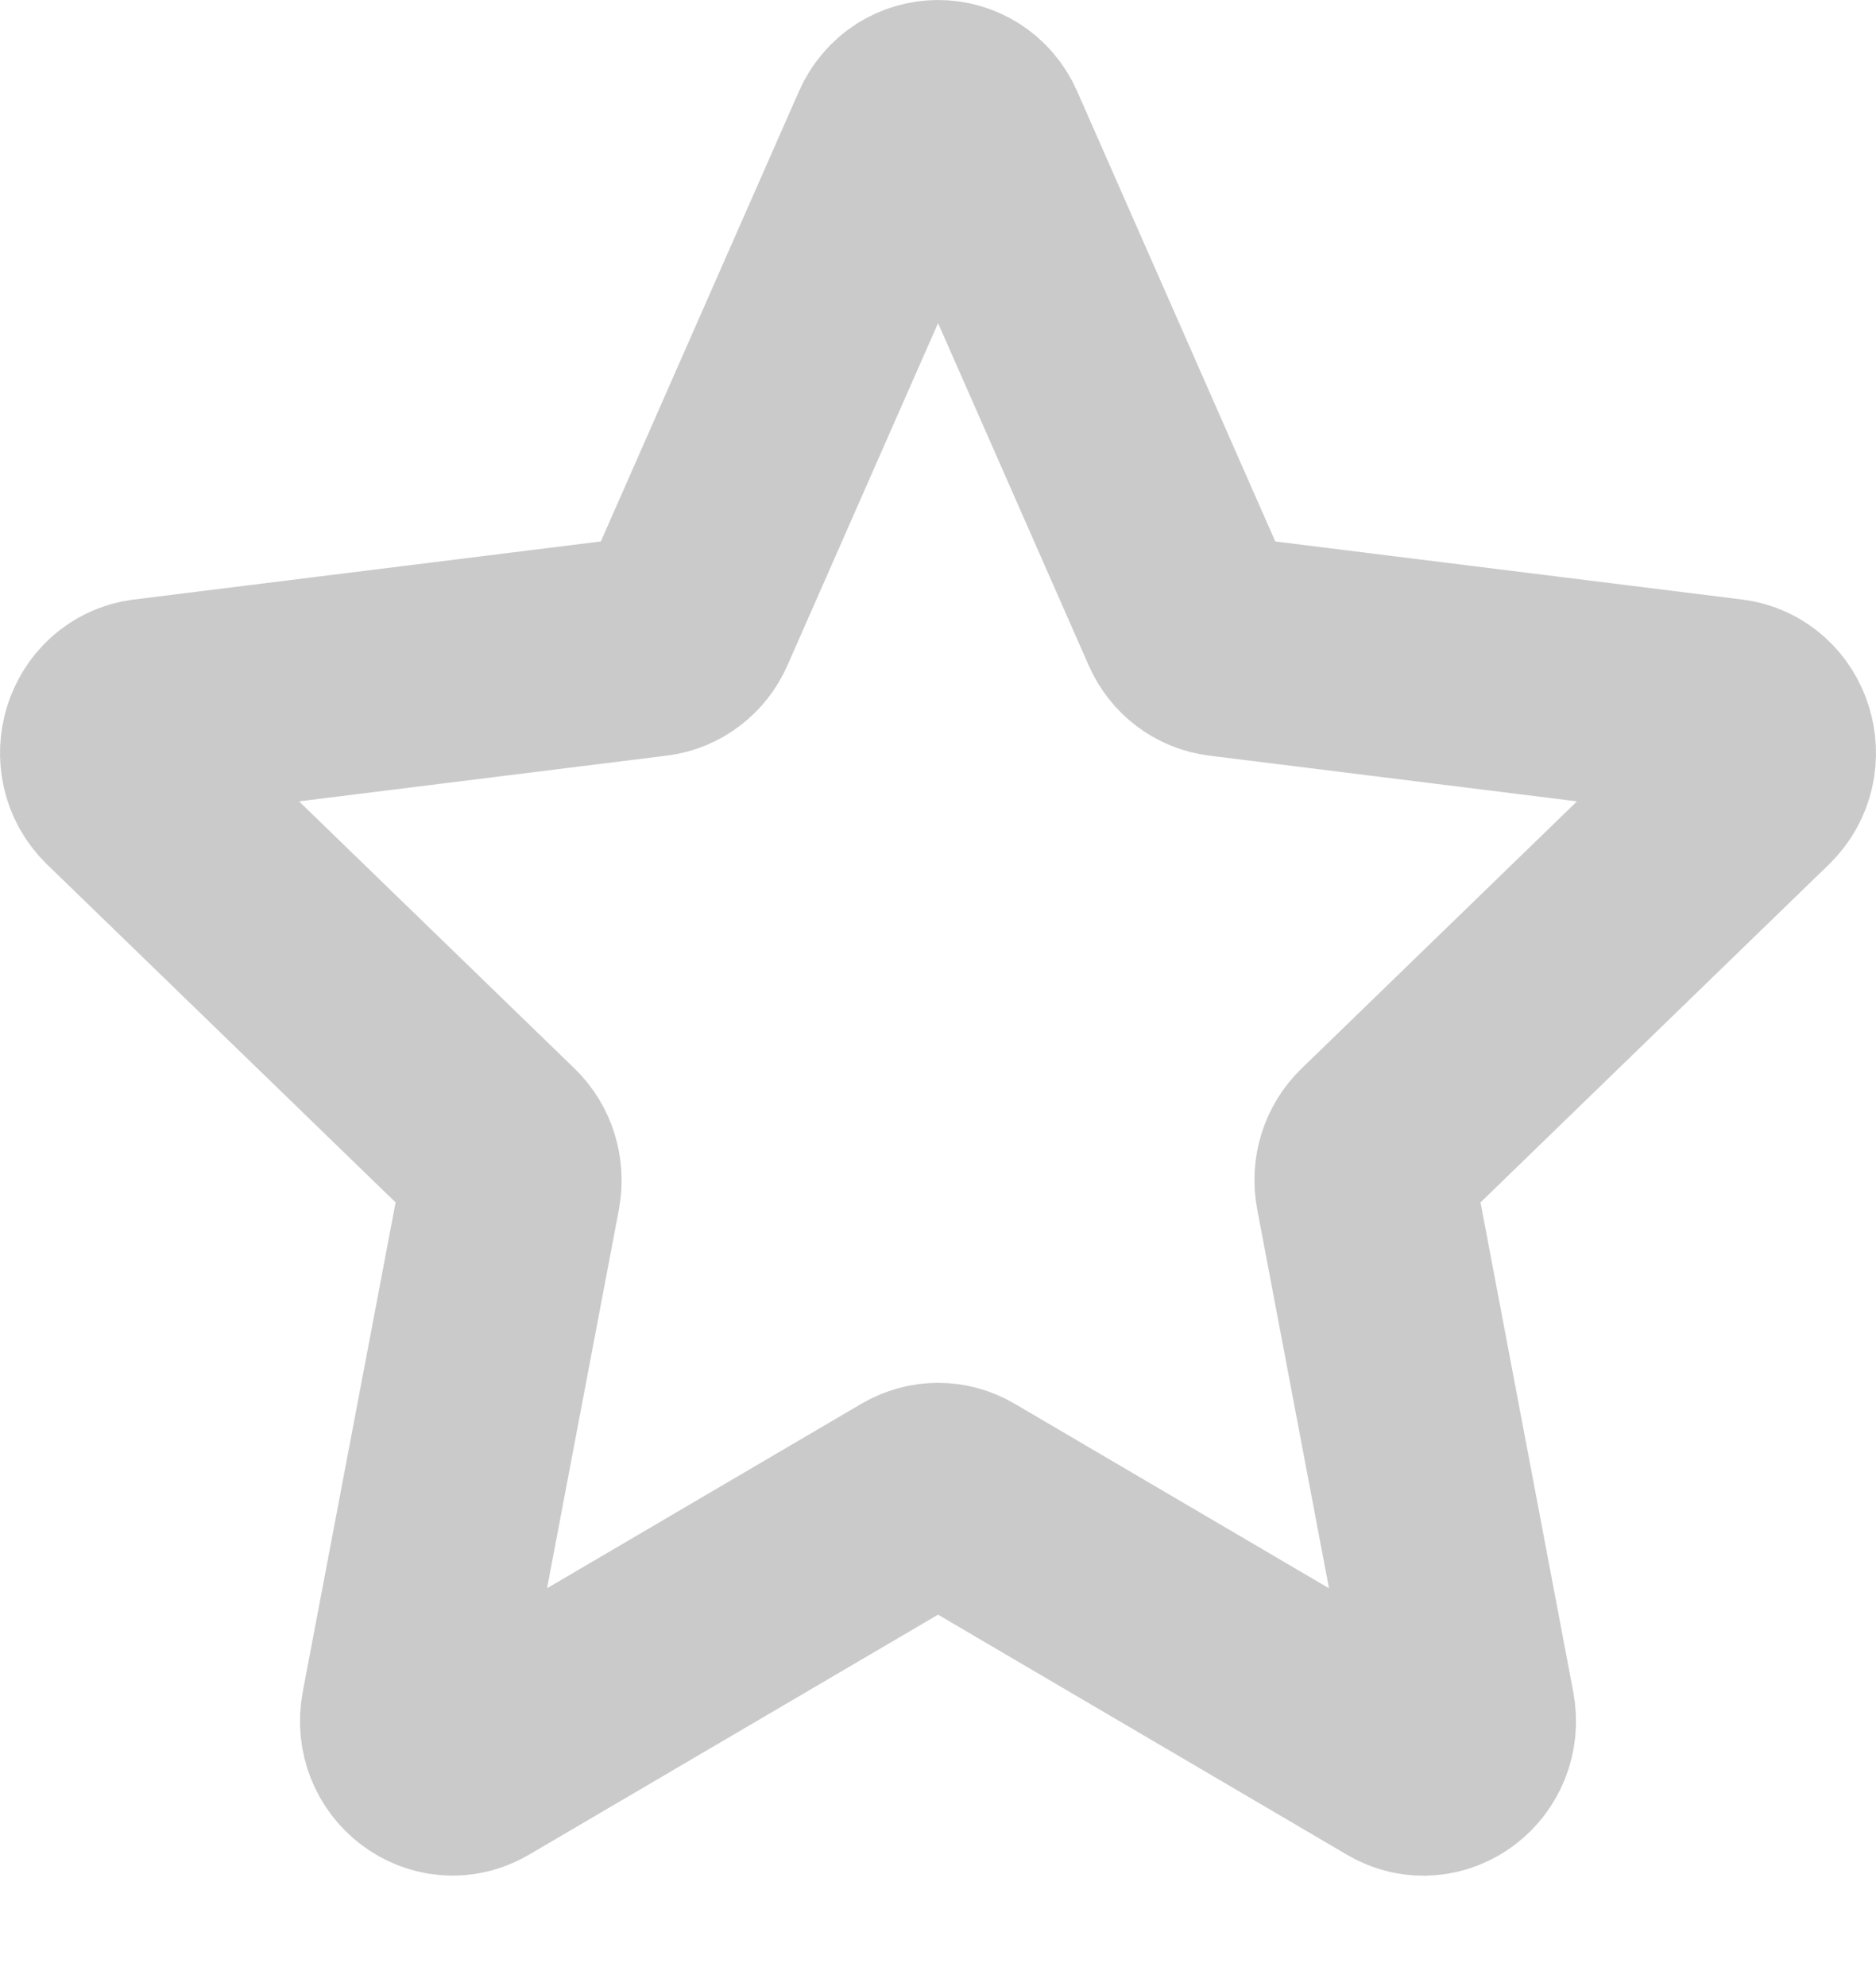<svg width="17" height="18" viewBox="0 0 17 18" fill="none" xmlns="http://www.w3.org/2000/svg">
<path d="M1.123 7.117C0.884 6.885 1.014 6.466 1.337 6.426L5.919 5.856C6.051 5.84 6.166 5.753 6.221 5.626L8.154 1.233C8.29 0.923 8.711 0.922 8.847 1.233L10.78 5.626C10.835 5.753 10.949 5.84 11.081 5.856L15.663 6.426C15.986 6.466 16.116 6.885 15.877 7.117L12.49 10.403C12.392 10.497 12.349 10.638 12.375 10.774L13.274 15.52C13.337 15.855 12.997 16.115 12.713 15.948L8.687 13.584C8.571 13.516 8.43 13.516 8.314 13.584L4.288 15.947C4.004 16.114 3.663 15.855 3.726 15.52L4.626 10.775C4.651 10.638 4.608 10.497 4.511 10.403L1.123 7.117Z" stroke="#CACACA" stroke-width="2" stroke-linecap="round" stroke-linejoin="round"/>
</svg>
